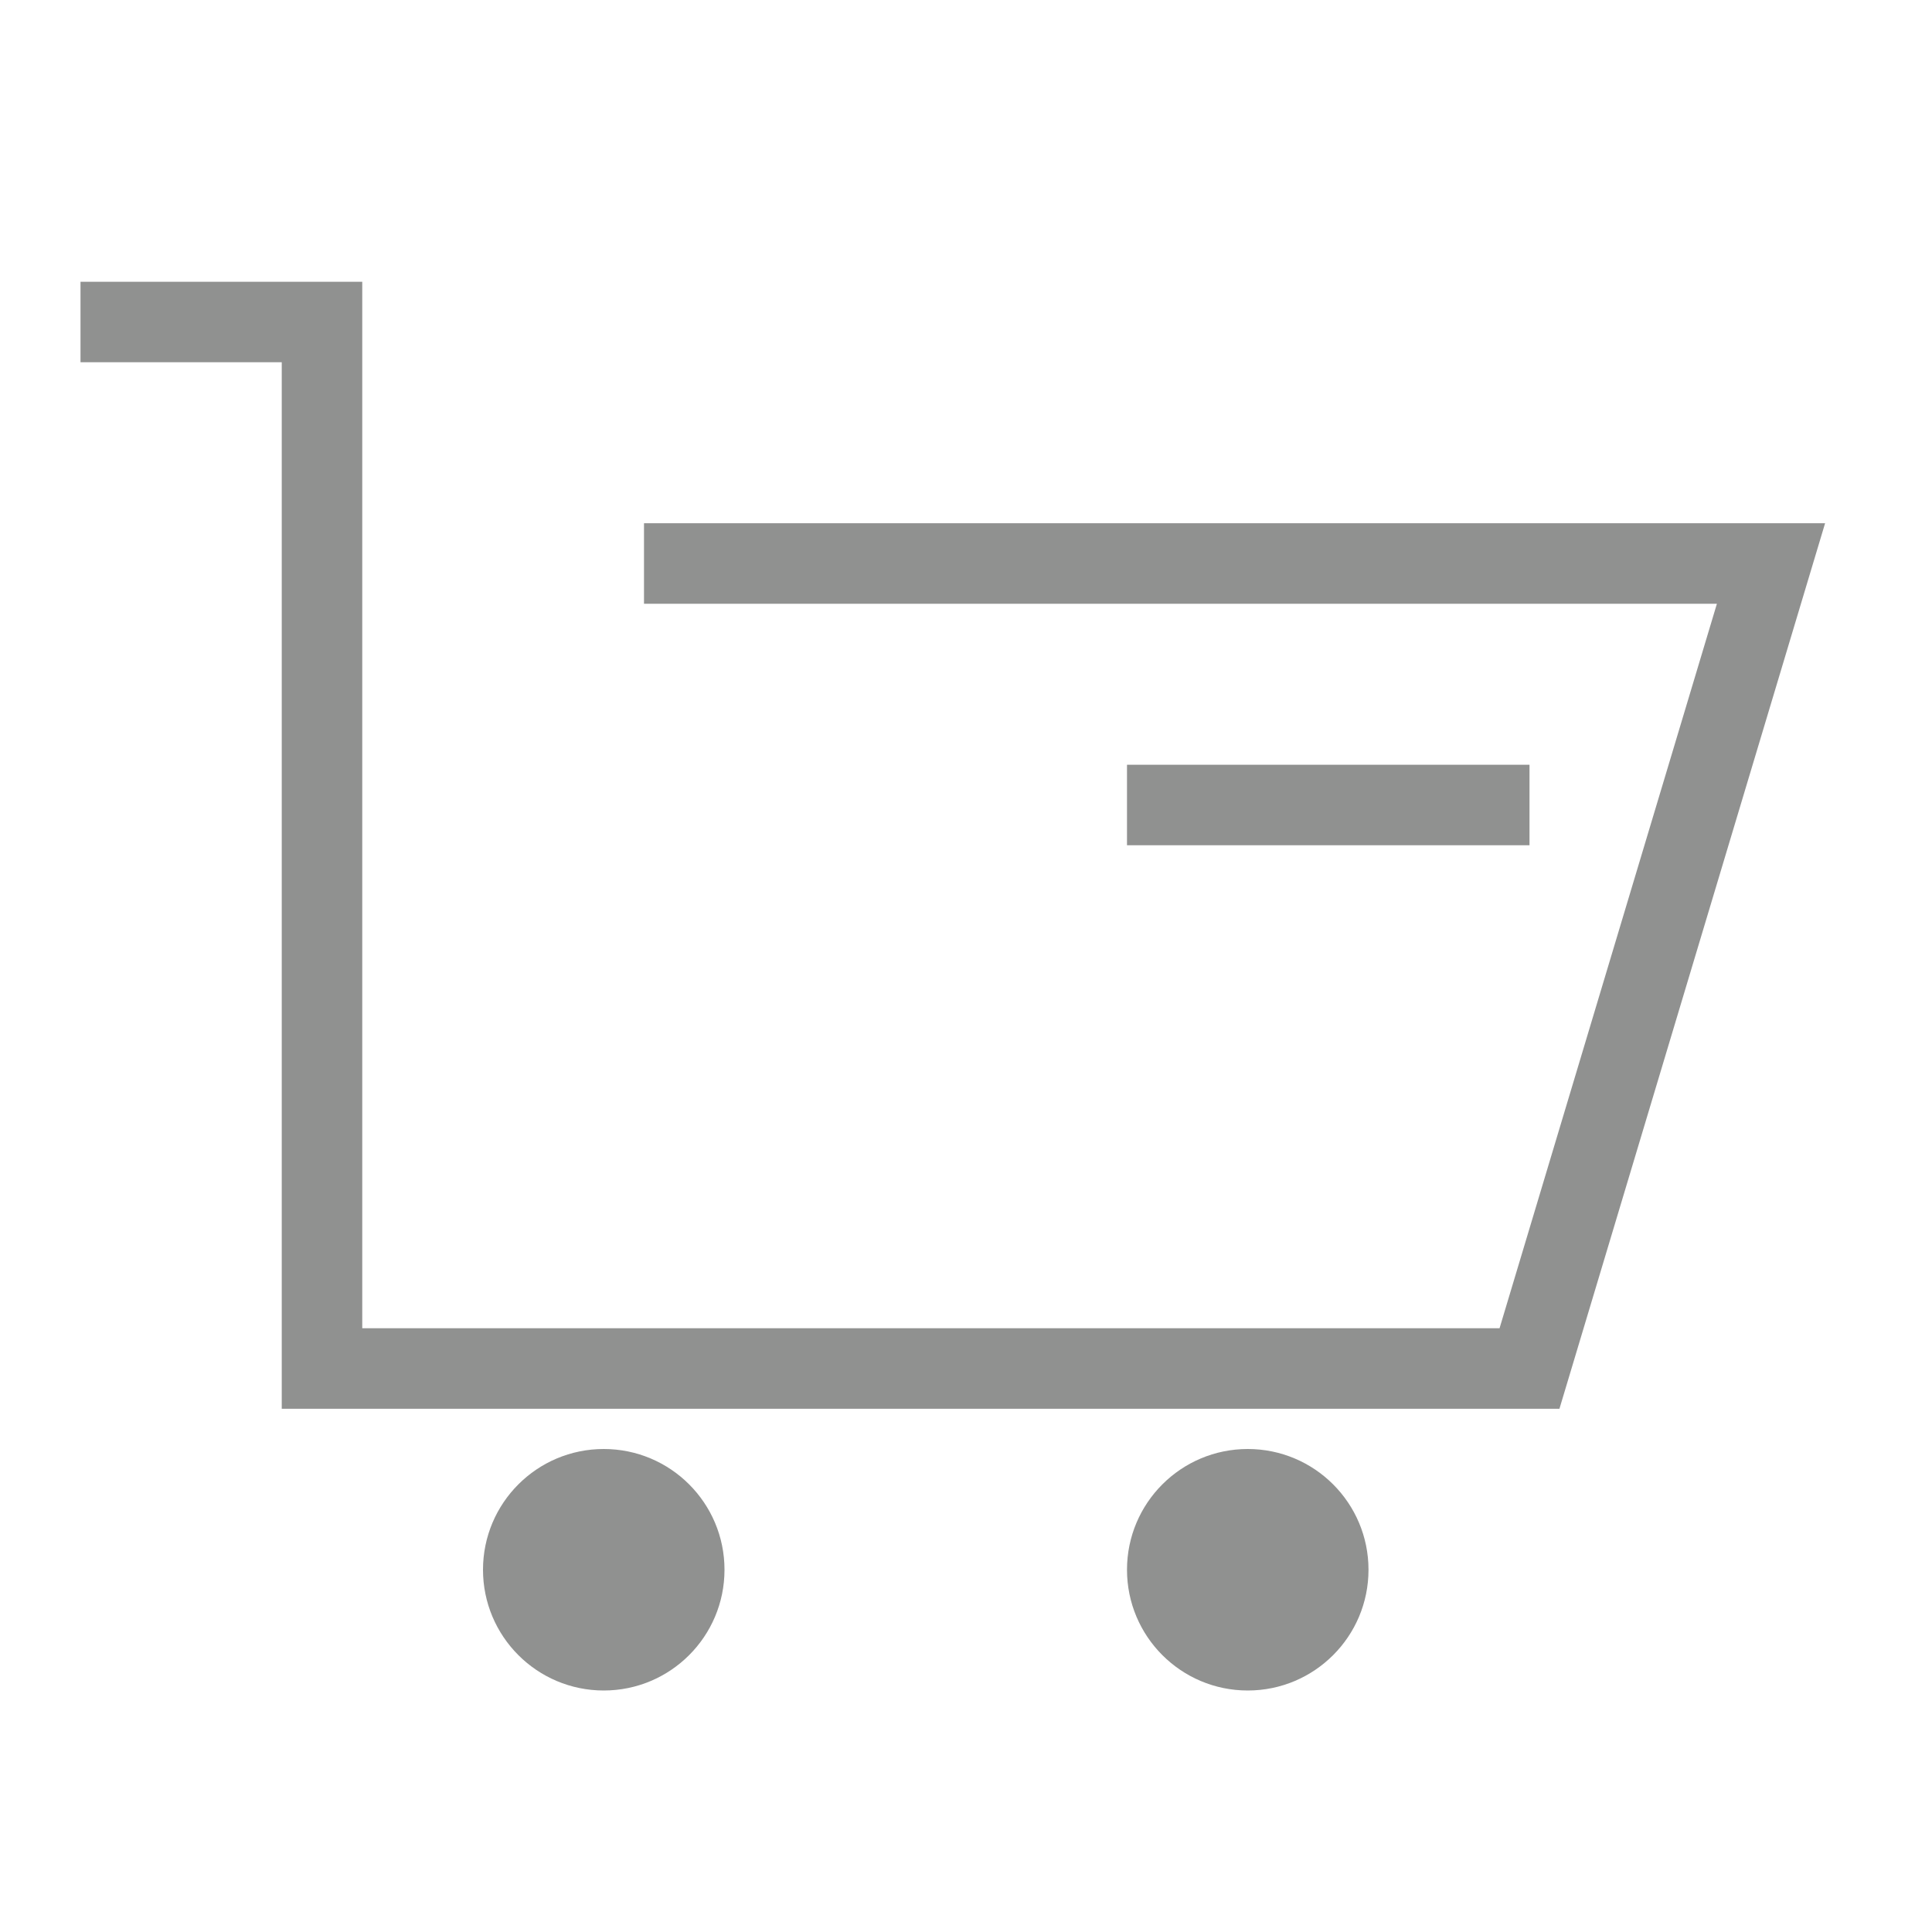 <svg width="24" height="24" viewBox="0 0 24 24" fill="none" xmlns="http://www.w3.org/2000/svg">
<path d="M1 4H4V7V17H19L22 7H8" stroke="#909190" stroke-miterlimit="10"/>
<circle cx="7.5" cy="19.5" r="1.5" fill="#909190"/>
<circle cx="15.5" cy="19.5" r="1.5" fill="#909190"/>
<path d="M14 10H19" stroke="#909190" stroke-miterlimit="10"/>
</svg>
